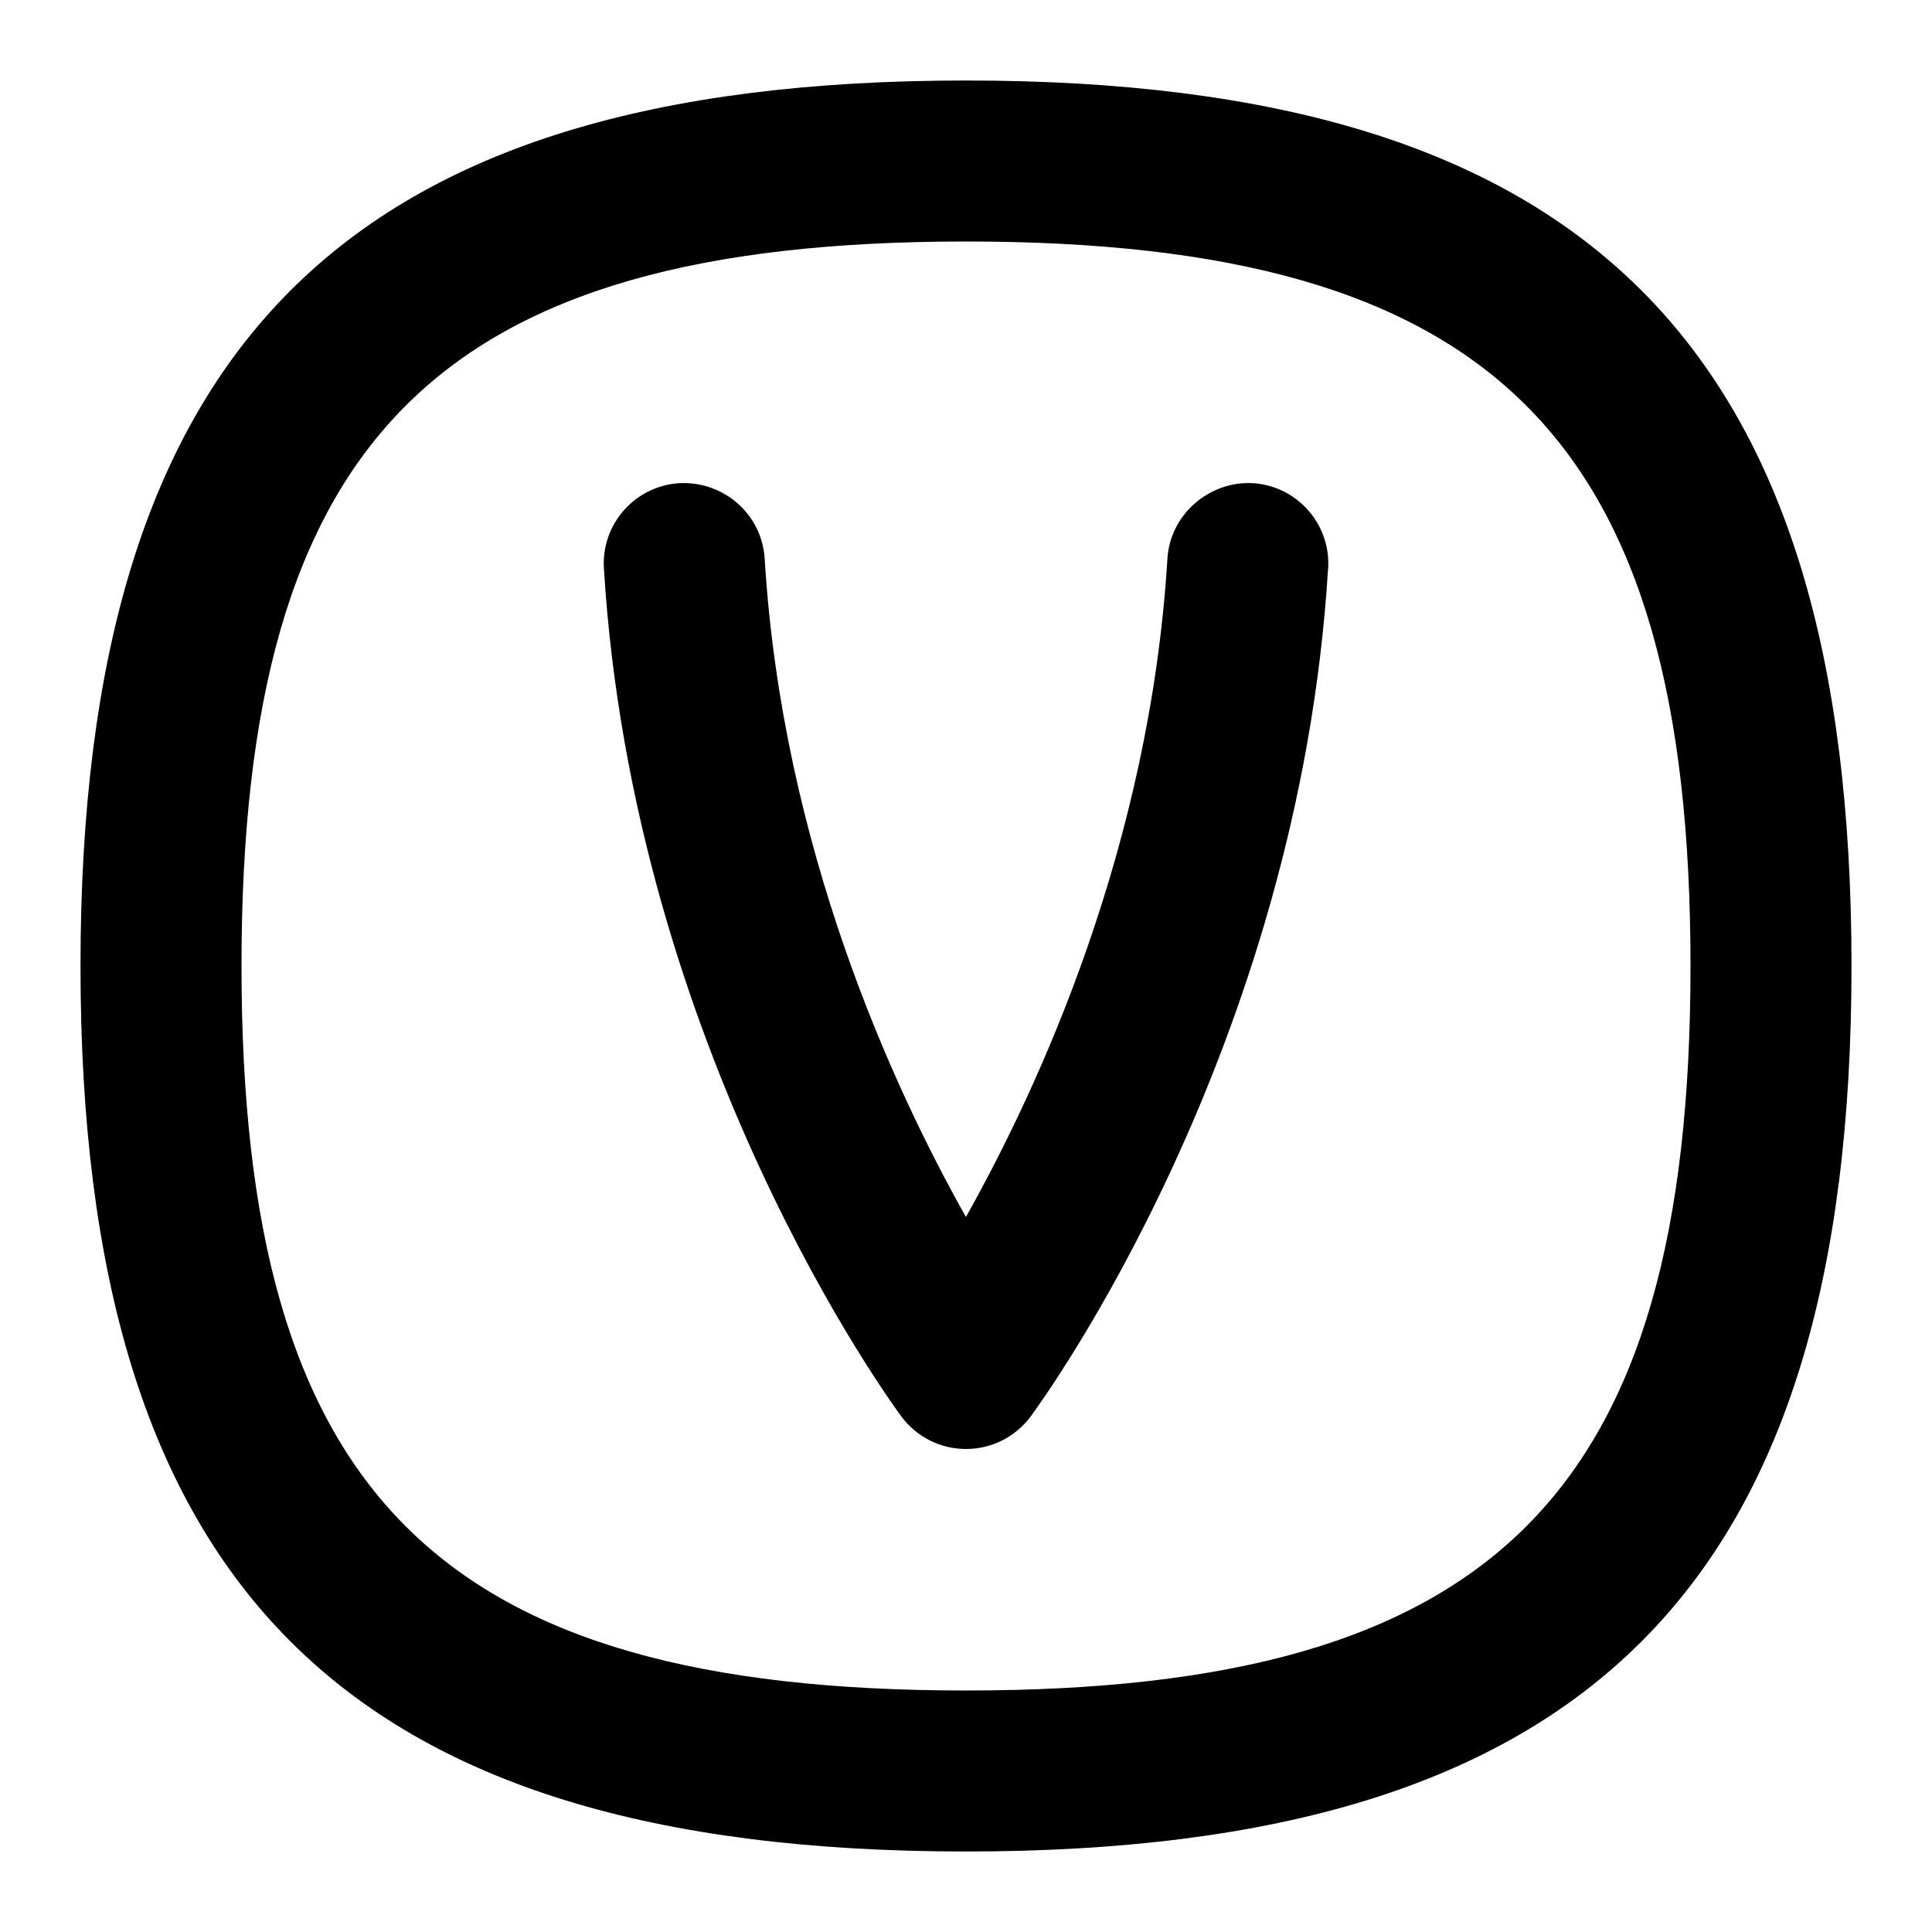 <svg id="Layer_1" viewBox="0 0 24 24" xmlns="http://www.w3.org/2000/svg" data-name="Layer 1"><path d="m16.498 7.061c-.364 5.978-3.559 10.352-3.695 10.535-.188.254-.486.404-.803.404s-.615-.15-.803-.404c-.136-.184-3.331-4.558-3.695-10.535-.034-.551.386-1.025.938-1.059.551-.027 1.025.386 1.059.938.218 3.584 1.594 6.568 2.5 8.178.907-1.614 2.286-4.607 2.503-8.178.034-.552.521-.966 1.059-.938.551.033.971.508.938 1.059zm6.502 4.939c0 7.71-3.29 11-11 11s-11-3.29-11-11 3.29-11 11-11 11 3.29 11 11zm-2 0c0-6.561-2.439-9-9-9s-9 2.439-9 9 2.439 9 9 9 9-2.439 9-9z"/></svg>